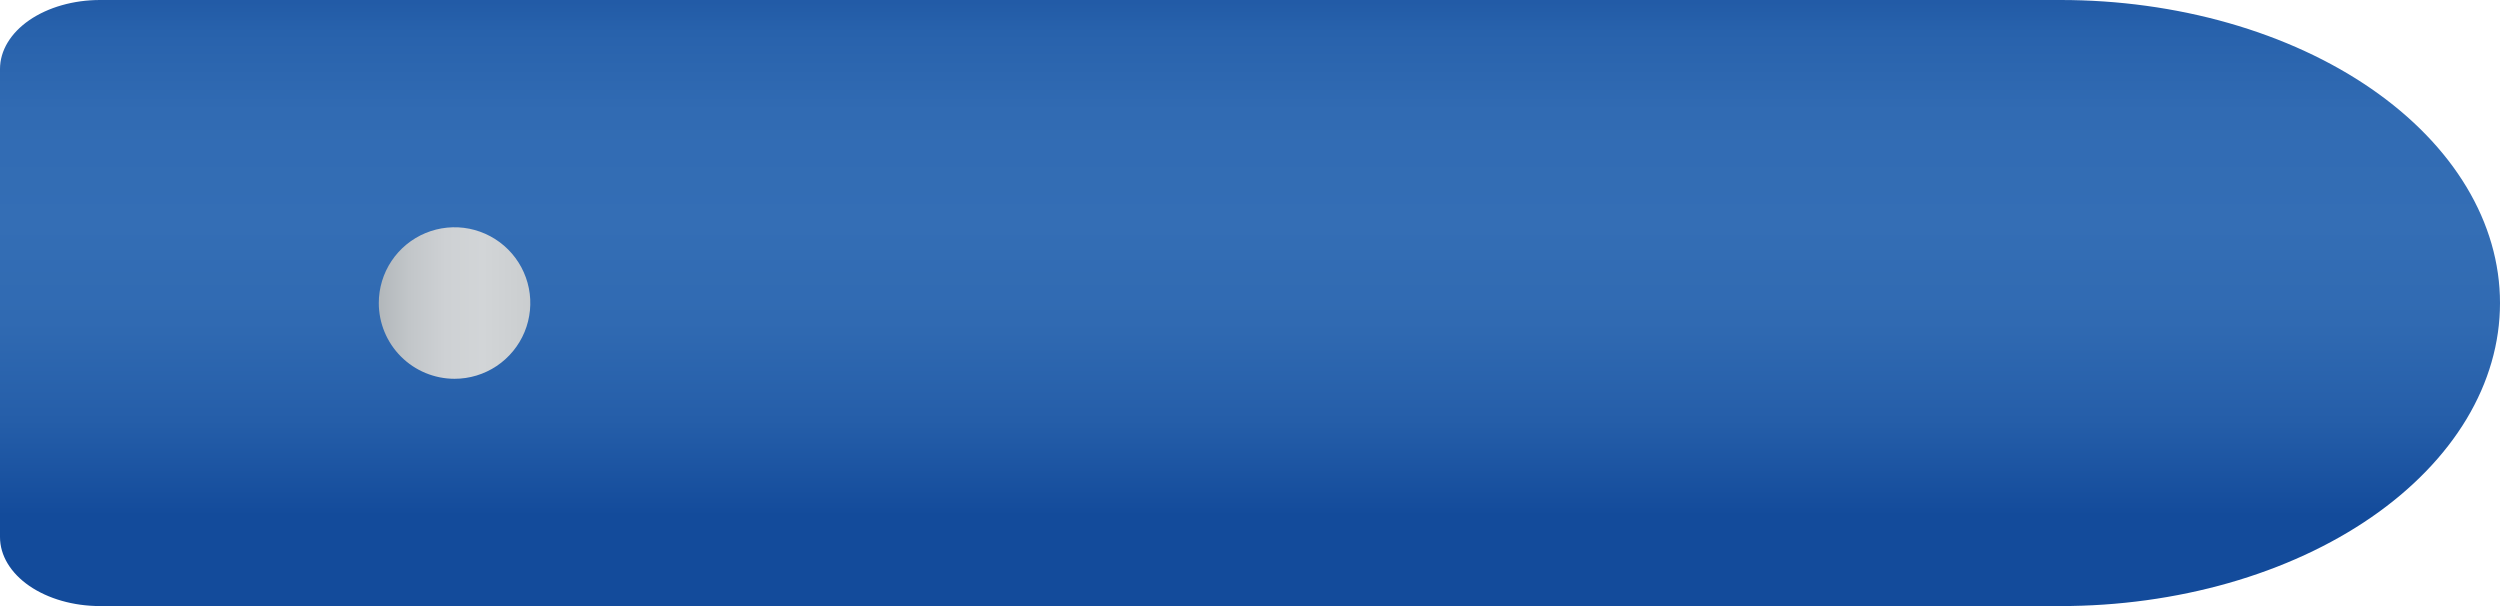 <svg width="66" height="16" viewBox="0 0 66 16" fill="none" xmlns="http://www.w3.org/2000/svg" preserveAspectRatio="none">
<path d="M66 8C66 6.949 65.7 5.909 65.117 4.939C64.534 3.968 63.679 3.086 62.602 2.343C61.525 1.6 60.246 1.011 58.839 0.609C57.431 0.207 55.922 -1.5941e-06 54.399 0L2.64 0C1.94 0 1.269 0.192 0.773 0.533C0.278 0.875 0 1.338 0 1.821L0 14.179C0 14.662 0.278 15.125 0.773 15.467C1.269 15.808 1.94 16 2.64 16H54.399C55.922 16 57.431 15.793 58.839 15.391C60.246 14.989 61.525 14.4 62.602 13.657C63.679 12.914 64.534 12.032 65.117 11.062C65.7 10.091 66 9.051 66 8V8Z" fill="url(#paint0_linear_6_3153)"/>
<path d="M12 10C12.396 10 12.782 9.883 13.111 9.663C13.44 9.443 13.696 9.131 13.848 8.765C13.999 8.4 14.039 7.998 13.962 7.61C13.884 7.222 13.694 6.865 13.414 6.586C13.134 6.306 12.778 6.116 12.39 6.038C12.002 5.961 11.6 6.001 11.235 6.152C10.869 6.304 10.557 6.56 10.337 6.889C10.117 7.218 10 7.604 10 8C10 8.53 10.211 9.039 10.586 9.414C10.961 9.789 11.47 10 12 10Z" fill="url(#paint1_linear_6_3153)"/>
<defs>
<linearGradient id="paint0_linear_6_3153" x1="33" y1="17.817" x2="33" y2="-1.614" gradientUnits="userSpaceOnUse">
<stop offset="0.216" stop-color="#134B9B"/>
<stop offset="0.346" stop-color="#255EA9"/>
<stop offset="0.479" stop-color="#306AB2"/>
<stop offset="0.615" stop-color="#346EB5"/>
<stop offset="0.765" stop-color="#316BB3"/>
<stop offset="0.873" stop-color="#2862AC"/>
<stop offset="0.969" stop-color="#1A52A0"/>
<stop offset="1" stop-color="#134B9B"/>
</linearGradient>
<linearGradient id="paint1_linear_6_3153" x1="15.339" y1="8" x2="8.637" y2="8" gradientUnits="userSpaceOnUse">
<stop stop-color="#BBBDC1"/>
<stop offset="0.217" stop-color="#CBCED0"/>
<stop offset="0.385" stop-color="#D2D5D7"/>
<stop offset="0.532" stop-color="#CED1D4"/>
<stop offset="0.676" stop-color="#C2C6C9"/>
<stop offset="0.819" stop-color="#AFB4B8"/>
<stop offset="0.96" stop-color="#939A9F"/>
<stop offset="1" stop-color="#8A9197"/>
</linearGradient>
</defs>
</svg>
